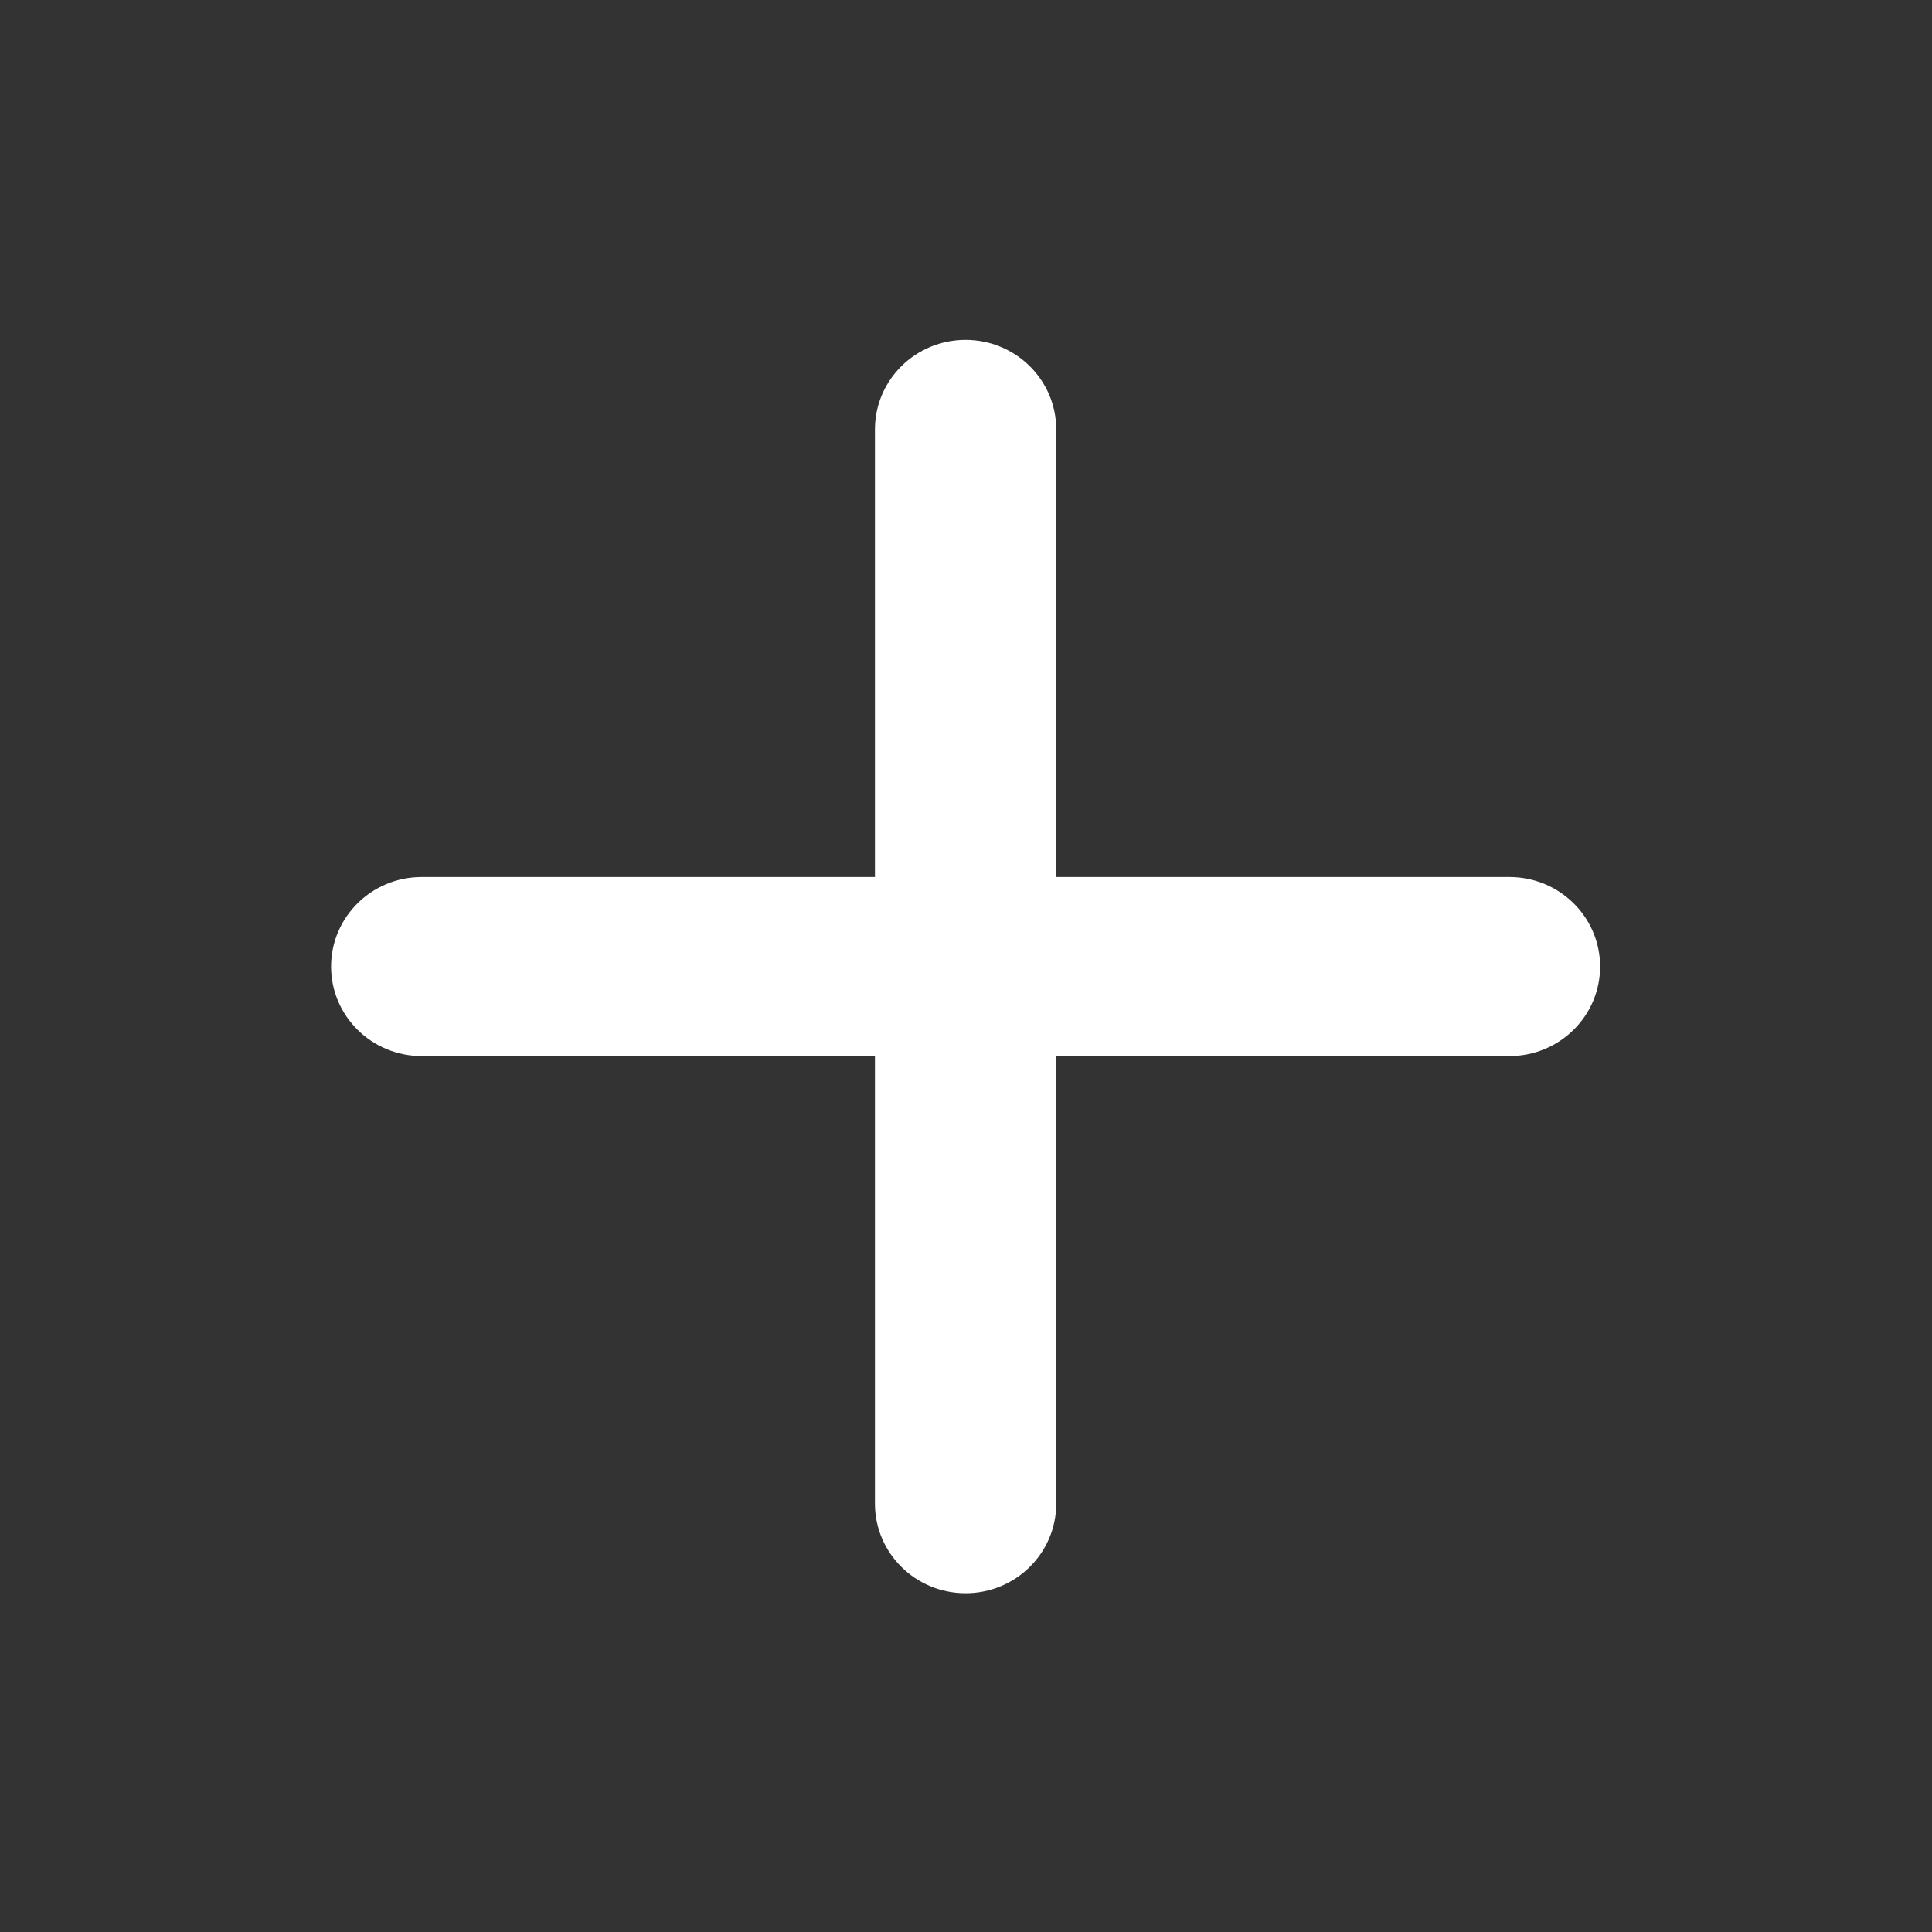 <?xml version="1.0" encoding="UTF-8" standalone="no"?>
<!DOCTYPE svg PUBLIC "-//W3C//DTD SVG 1.1//EN" "http://www.w3.org/Graphics/SVG/1.1/DTD/svg11.dtd">
<svg width="100%" height="100%" viewBox="0 0 800 800" version="1.1" xmlns="http://www.w3.org/2000/svg" xmlns:xlink="http://www.w3.org/1999/xlink" xml:space="preserve" xmlns:serif="http://www.serif.com/" style="fill-rule:evenodd;clip-rule:evenodd;stroke-linejoin:round;stroke-miterlimit:2;">
    <rect x="0" y="0" width="800" height="800" fill="#333333" stroke="none"/>
    <g transform="matrix(1,0,0,1,-800,-2494)">
        <g transform="matrix(1,0,0,2.01,0,2.28479e-13)">
            <g id="add-svgrepo-com.svg" transform="matrix(1,0,0,0.498,1200,1440)">
                <g transform="matrix(1,0,0,1,-400,-400)">
                    <g transform="matrix(1.126,0,0,1.111,-50.571,-44.571)">
                        <g id="SVGRepo_iconCarrier">
                            <path d="M433.333,200C433.333,181.59 418.41,166.667 400,166.667C381.59,166.667 366.667,181.59 366.667,200L366.667,366.667L200,366.667C181.59,366.667 166.667,381.59 166.667,400C166.667,418.41 181.59,433.333 200,433.333L366.667,433.333L366.667,600C366.667,618.41 381.59,633.333 400,633.333C418.41,633.333 433.333,618.41 433.333,600L433.333,433.333L600,433.333C618.41,433.333 633.333,418.41 633.333,400C633.333,381.59 618.41,366.667 600,366.667L433.333,366.667L433.333,200Z" style="fill:white;"/>
                        </g>
                    </g>
                </g>
            </g>
        </g>
    </g>
</svg>
